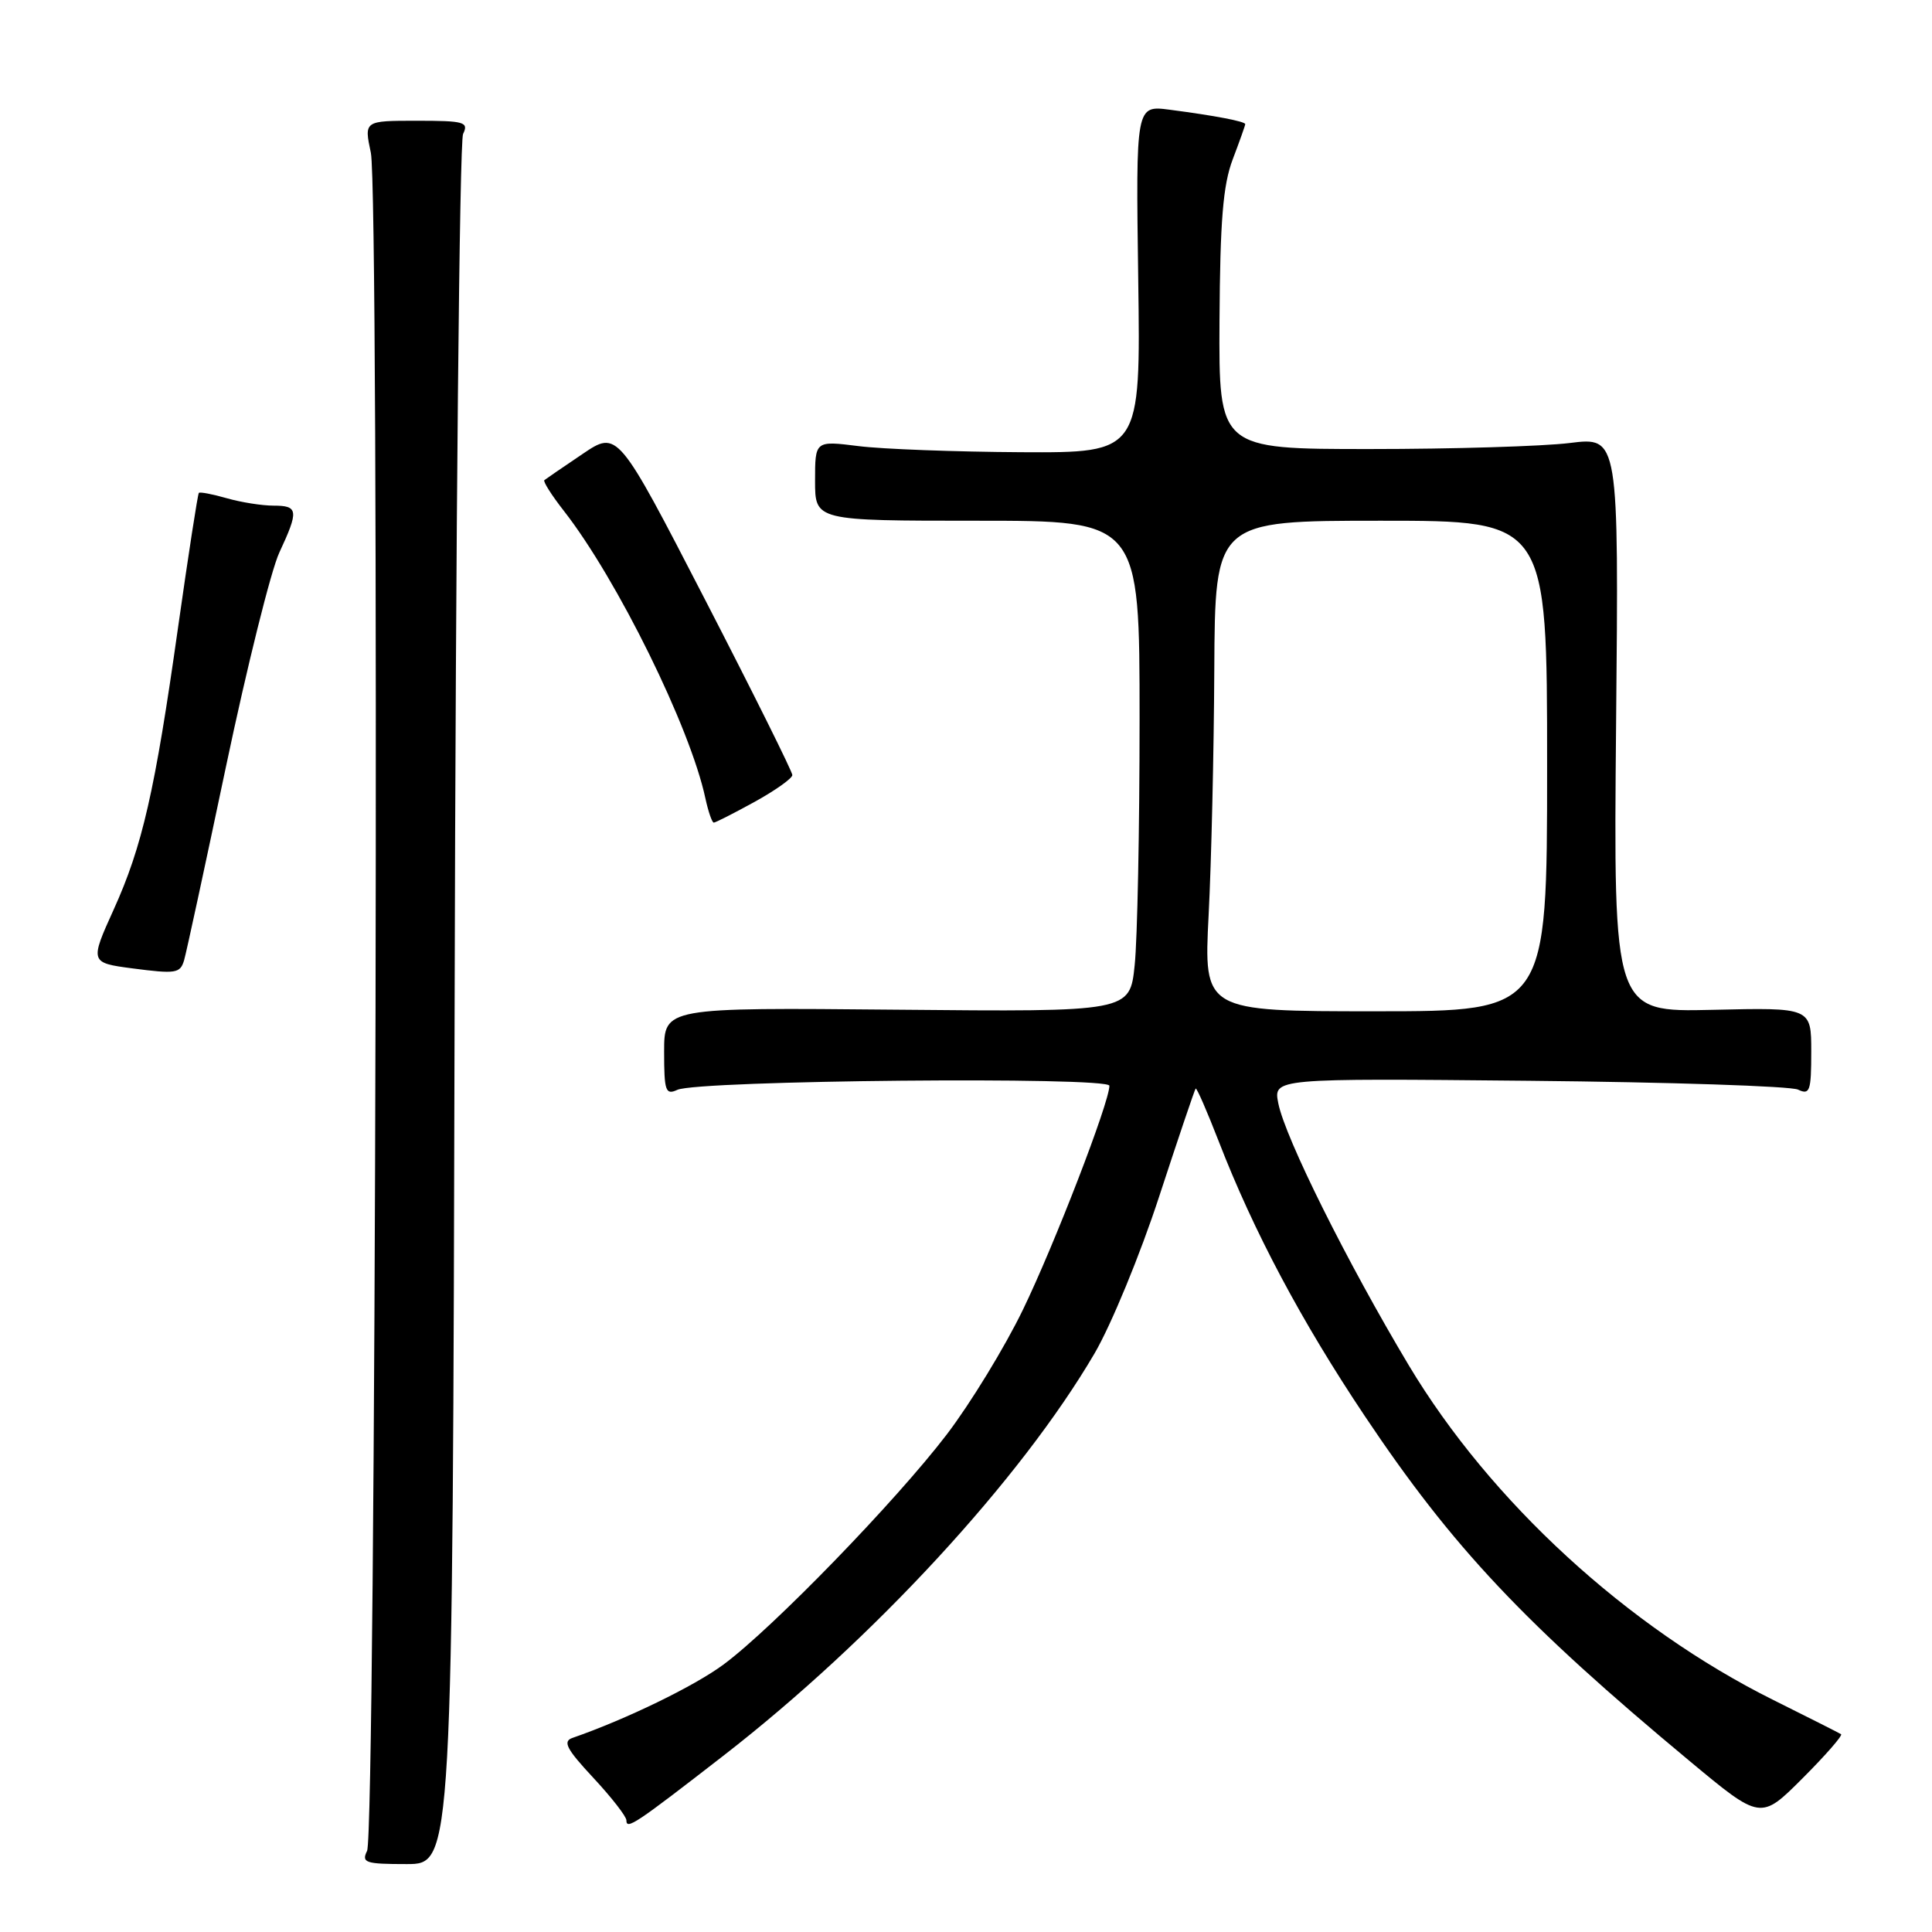<?xml version="1.0" encoding="UTF-8" standalone="no"?>
<!DOCTYPE svg PUBLIC "-//W3C//DTD SVG 1.1//EN" "http://www.w3.org/Graphics/SVG/1.1/DTD/svg11.dtd" >
<svg xmlns="http://www.w3.org/2000/svg" xmlns:xlink="http://www.w3.org/1999/xlink" version="1.1" viewBox="0 0 256 256">
 <g >
 <path fill="currentColor"
d=" M 60.24 133.25 C 60.38 70.69 60.89 18.71 61.36 17.75 C 62.13 16.17 61.54 16.00 55.23 16.00 C 48.24 16.00 48.24 16.00 49.14 20.25 C 50.29 25.66 49.81 242.87 48.64 245.25 C 47.87 246.82 48.42 247.00 53.88 247.00 C 59.97 247.00 59.97 247.00 60.24 133.25 Z  M 95.92 232.59 C 115.68 217.25 135.26 196.02 145.03 179.34 C 147.23 175.58 151.10 166.20 153.61 158.50 C 156.13 150.80 158.30 144.38 158.43 144.24 C 158.57 144.10 159.94 147.25 161.49 151.24 C 166.12 163.19 172.44 175.07 180.84 187.63 C 192.48 205.04 201.98 215.13 223.90 233.36 C 233.30 241.18 233.30 241.18 238.85 235.63 C 241.91 232.57 244.20 229.94 243.95 229.79 C 243.70 229.63 239.68 227.60 235.00 225.27 C 215.66 215.65 197.49 198.97 186.67 180.91 C 178.51 167.27 170.29 150.78 169.38 146.19 C 168.73 142.88 168.73 142.88 202.61 143.21 C 221.25 143.39 237.29 143.92 238.25 144.38 C 239.81 145.12 240.00 144.59 240.00 139.36 C 240.00 133.50 240.00 133.50 226.89 133.81 C 213.79 134.11 213.79 134.11 214.14 96.00 C 214.50 57.89 214.50 57.89 208.00 58.70 C 204.43 59.14 192.50 59.50 181.50 59.50 C 161.50 59.50 161.50 59.50 161.59 42.50 C 161.67 29.27 162.05 24.53 163.34 21.12 C 164.25 18.72 165.00 16.62 165.00 16.45 C 165.00 16.09 160.98 15.32 155.00 14.54 C 150.50 13.95 150.50 13.95 150.82 36.98 C 151.14 60.00 151.14 60.00 135.32 59.92 C 126.62 59.87 116.91 59.51 113.75 59.11 C 108.00 58.39 108.00 58.39 108.00 63.70 C 108.00 69.00 108.00 69.00 129.50 69.00 C 151.00 69.00 151.00 69.00 151.00 95.35 C 151.00 109.85 150.71 124.49 150.35 127.89 C 149.71 134.08 149.71 134.08 118.85 133.79 C 88.00 133.50 88.00 133.50 88.00 139.36 C 88.00 144.58 88.19 145.13 89.75 144.41 C 92.48 143.14 147.00 142.63 147.00 143.87 C 147.00 146.07 139.71 164.95 135.54 173.55 C 133.13 178.53 128.59 185.95 125.47 190.05 C 118.73 198.88 102.40 215.72 95.88 220.55 C 92.03 223.41 82.98 227.81 75.86 230.28 C 74.53 230.74 75.06 231.75 78.61 235.56 C 81.03 238.16 83.00 240.69 83.00 241.20 C 83.00 242.49 84.14 241.73 95.92 232.59 Z  M 24.39 127.25 C 24.68 126.29 27.18 114.70 29.96 101.50 C 32.74 88.30 35.91 75.58 37.01 73.22 C 39.61 67.64 39.53 67.00 36.24 67.00 C 34.73 67.00 31.94 66.56 30.06 66.02 C 28.17 65.48 26.51 65.16 26.35 65.31 C 26.20 65.47 24.96 73.50 23.59 83.16 C 20.52 104.89 18.86 112.14 15.06 120.53 C 11.90 127.49 11.93 127.58 17.50 128.31 C 23.31 129.07 23.87 128.98 24.39 127.25 Z  M 99.99 106.25 C 102.73 104.74 104.98 103.14 104.99 102.70 C 104.99 102.25 99.79 91.79 93.42 79.45 C 81.84 57.01 81.84 57.01 77.17 60.17 C 74.60 61.90 72.33 63.46 72.13 63.62 C 71.93 63.78 73.09 65.62 74.72 67.70 C 81.79 76.76 91.46 96.39 93.46 105.75 C 93.85 107.54 94.35 109.00 94.58 109.00 C 94.81 109.00 97.24 107.76 99.99 106.25 Z  M 160.15 121.25 C 160.51 114.24 160.85 99.61 160.90 88.75 C 161.00 69.00 161.00 69.00 183.00 69.00 C 205.00 69.00 205.00 69.00 205.00 101.50 C 205.00 134.00 205.00 134.00 182.25 134.00 C 159.50 134.00 159.50 134.00 160.15 121.25 Z "/>
</g>
</svg>